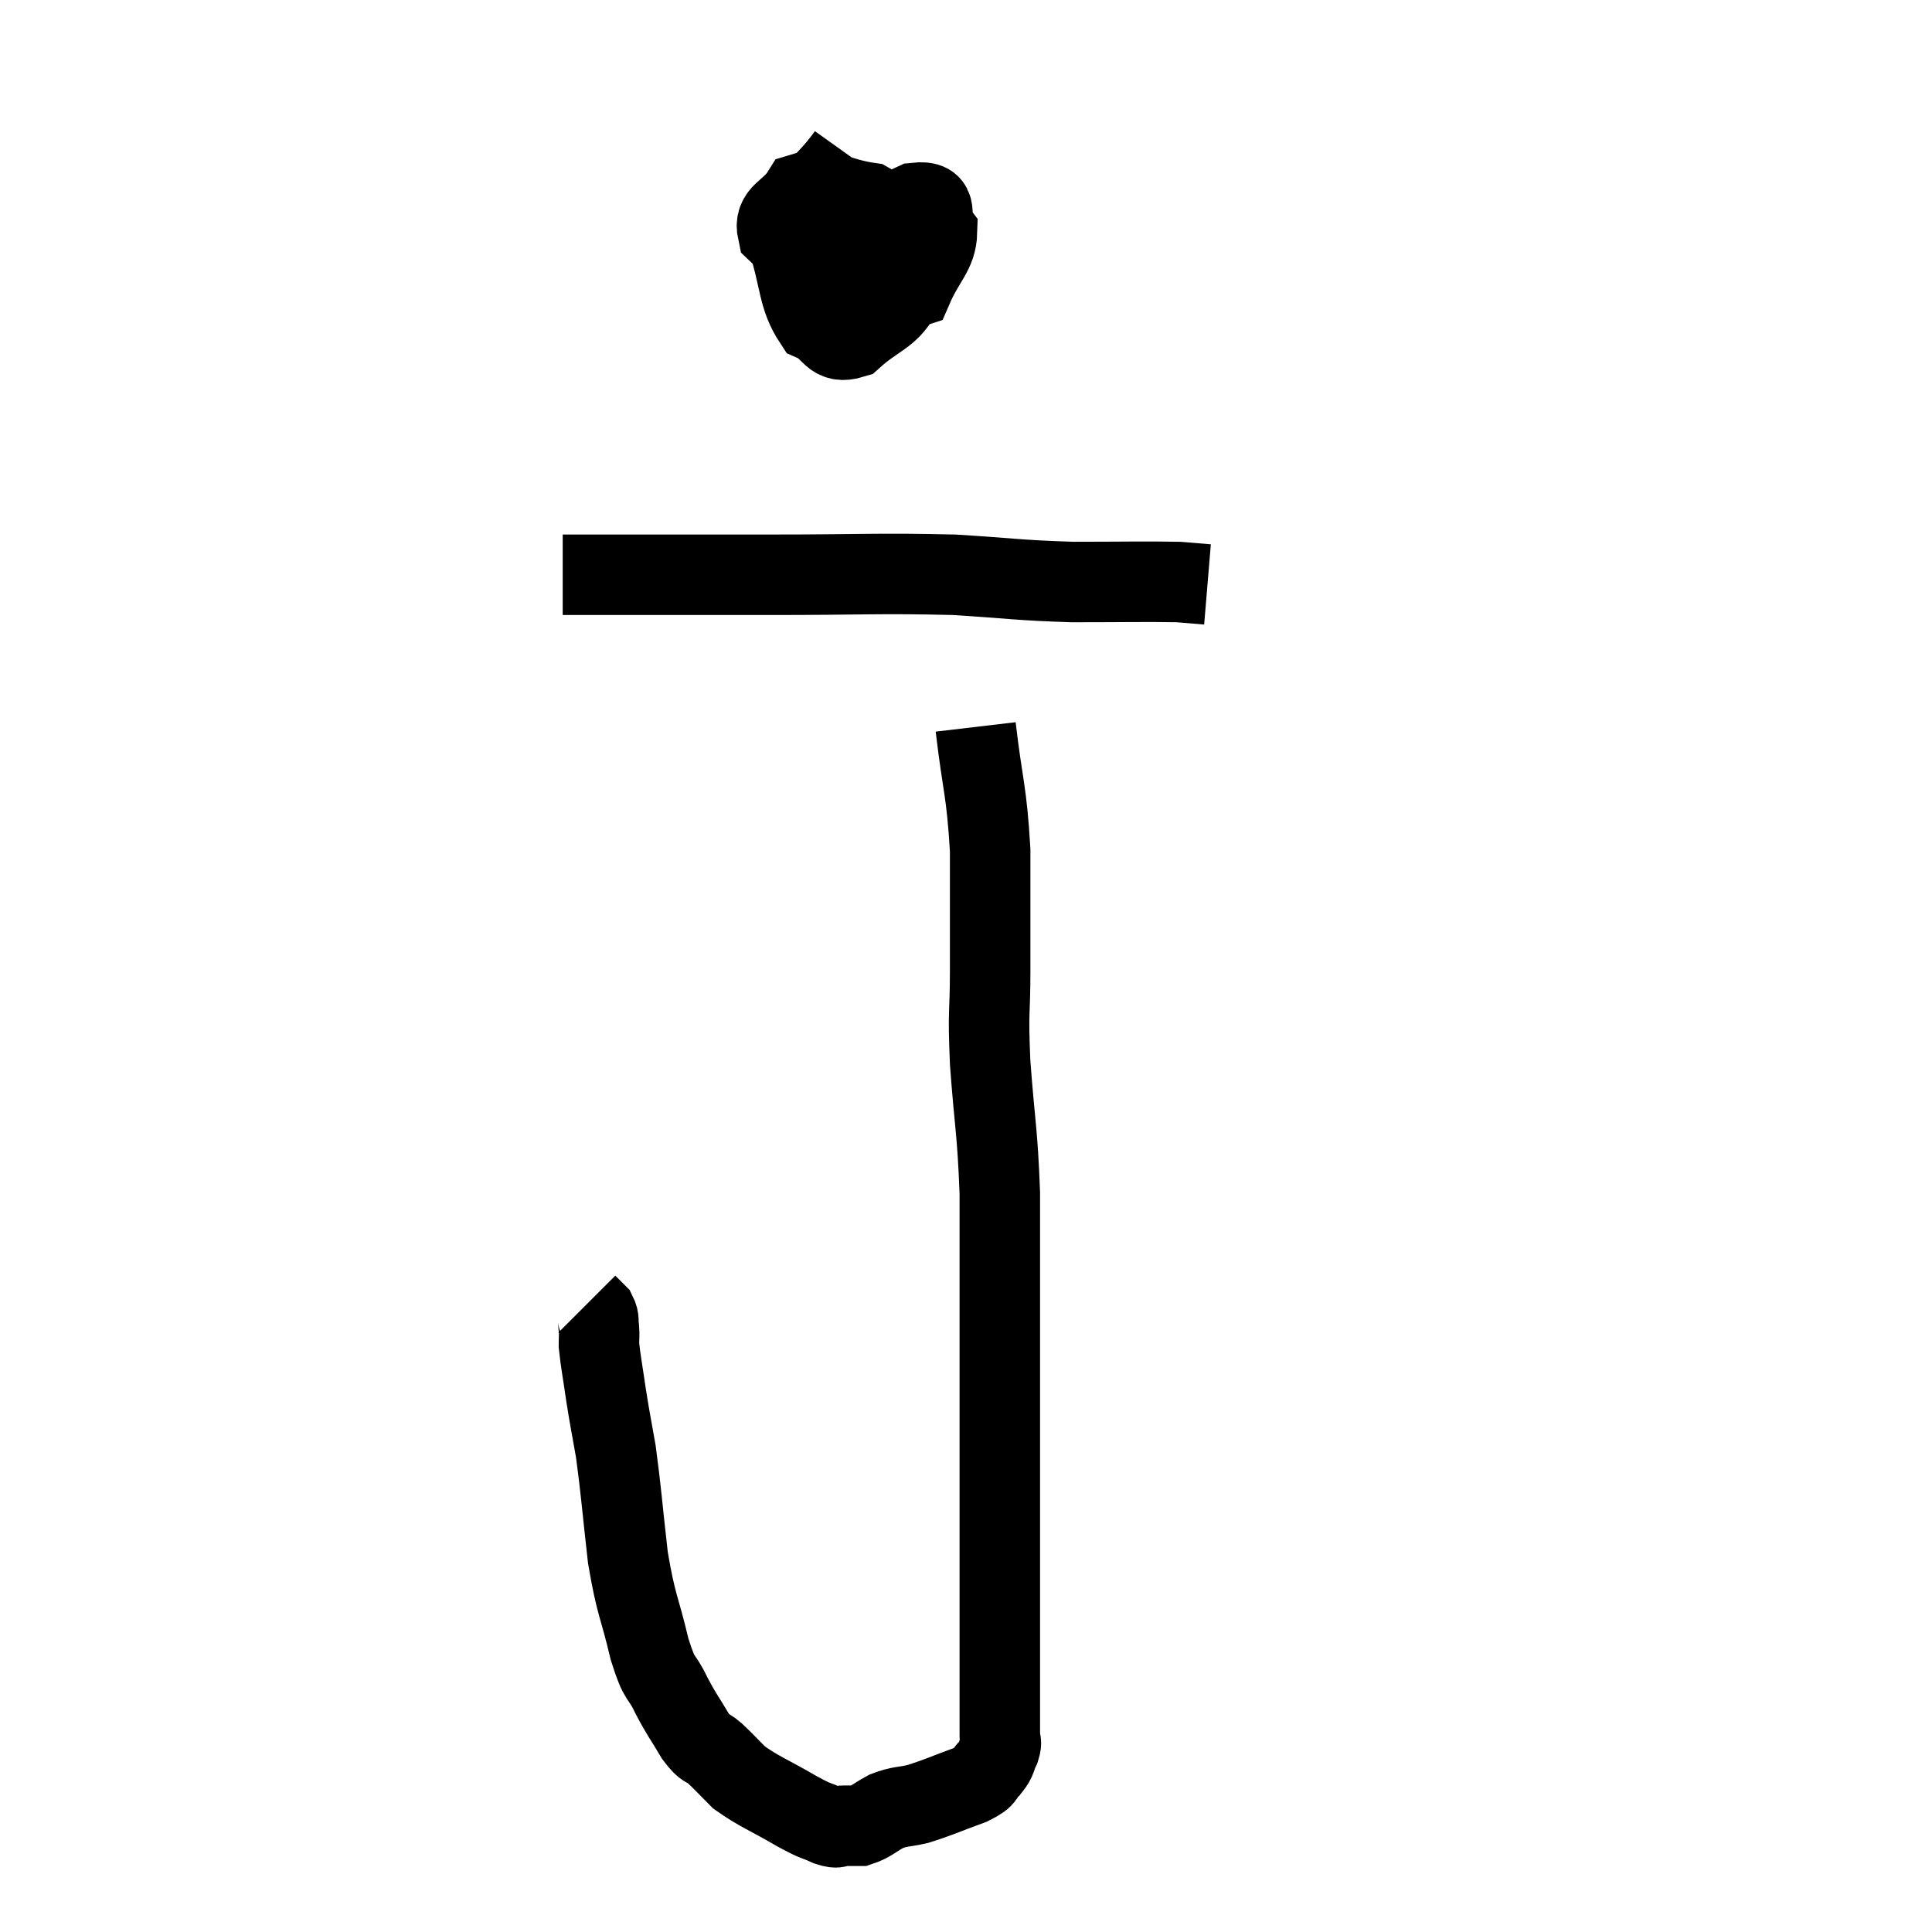 <svg width="48" height="48" viewBox="0 0 48 48" xmlns="http://www.w3.org/2000/svg"><path d="M 21.06 3.84 C 20.31 4.89, 19.77 4.905, 19.56 5.94 C 19.89 6.96, 19.815 7.365, 20.22 7.98 C 20.7 8.19, 20.64 8.565, 21.18 8.4 C 21.78 7.86, 22.065 7.875, 22.38 7.32 C 22.41 6.75, 22.635 6.75, 22.44 6.18 C 22.02 5.61, 22.23 5.385, 21.6 5.04 C 20.76 4.92, 20.49 4.62, 19.92 4.8 C 19.62 5.28, 19.215 5.28, 19.32 5.76 C 19.83 6.24, 19.5 6.375, 20.34 6.72 C 21.51 6.93, 21.945 7.38, 22.68 7.14 C 22.98 6.45, 23.265 6.285, 23.28 5.76 C 23.01 5.4, 23.415 4.965, 22.74 5.04 C 21.66 5.55, 21.165 5.49, 20.58 6.06 C 20.49 6.69, 20.43 6.96, 20.4 7.32 L 20.46 7.5" fill="none" stroke="black" stroke-width="2"></path><path d="M 13.98 14.28 C 14.58 14.28, 13.89 14.28, 15.18 14.28 C 17.16 14.28, 17.01 14.28, 19.14 14.28 C 21.42 14.28, 21.825 14.235, 23.7 14.28 C 25.17 14.37, 25.245 14.415, 26.64 14.46 C 27.96 14.46, 28.44 14.445, 29.28 14.46 C 29.64 14.49, 29.82 14.505, 30 14.52 L 30 14.52" fill="none" stroke="black" stroke-width="2"></path><path d="M 24.24 18.06 C 24.42 19.59, 24.51 19.605, 24.6 21.12 C 24.6 22.62, 24.6 22.8, 24.6 24.12 C 24.6 25.26, 24.54 25.02, 24.6 26.4 C 24.72 28.02, 24.78 28.065, 24.84 29.64 C 24.84 31.17, 24.84 31.23, 24.84 32.7 C 24.84 34.11, 24.84 34.38, 24.84 35.52 C 24.84 36.39, 24.84 36.285, 24.84 37.26 C 24.84 38.34, 24.84 38.565, 24.84 39.42 C 24.84 40.05, 24.84 40.065, 24.84 40.68 C 24.84 41.28, 24.84 41.385, 24.84 41.88 C 24.84 42.27, 24.84 42.345, 24.84 42.66 C 24.84 42.9, 24.84 42.945, 24.84 43.14 C 24.84 43.29, 24.9 43.245, 24.84 43.44 C 24.72 43.68, 24.78 43.695, 24.6 43.92 C 24.36 44.13, 24.57 44.115, 24.12 44.34 C 23.46 44.58, 23.325 44.655, 22.8 44.82 C 22.41 44.91, 22.38 44.865, 22.02 45 C 21.69 45.18, 21.63 45.27, 21.36 45.36 C 21.15 45.36, 21.135 45.36, 20.94 45.36 C 20.76 45.36, 20.865 45.45, 20.58 45.36 C 20.19 45.18, 20.355 45.3, 19.8 45 C 19.08 44.58, 18.87 44.52, 18.36 44.16 C 18.06 43.86, 18.03 43.815, 17.76 43.56 C 17.52 43.35, 17.55 43.5, 17.28 43.14 C 16.98 42.63, 16.965 42.66, 16.68 42.12 C 16.41 41.55, 16.41 41.835, 16.14 40.98 C 15.87 39.84, 15.81 39.93, 15.6 38.7 C 15.45 37.38, 15.435 37.065, 15.3 36.06 C 15.18 35.37, 15.165 35.34, 15.06 34.68 C 14.97 34.05, 14.925 33.84, 14.88 33.42 C 14.88 33.21, 14.895 33.195, 14.88 33 C 14.85 32.82, 14.895 32.79, 14.82 32.64 L 14.58 32.4" fill="none" stroke="black" stroke-width="2"></path></svg>